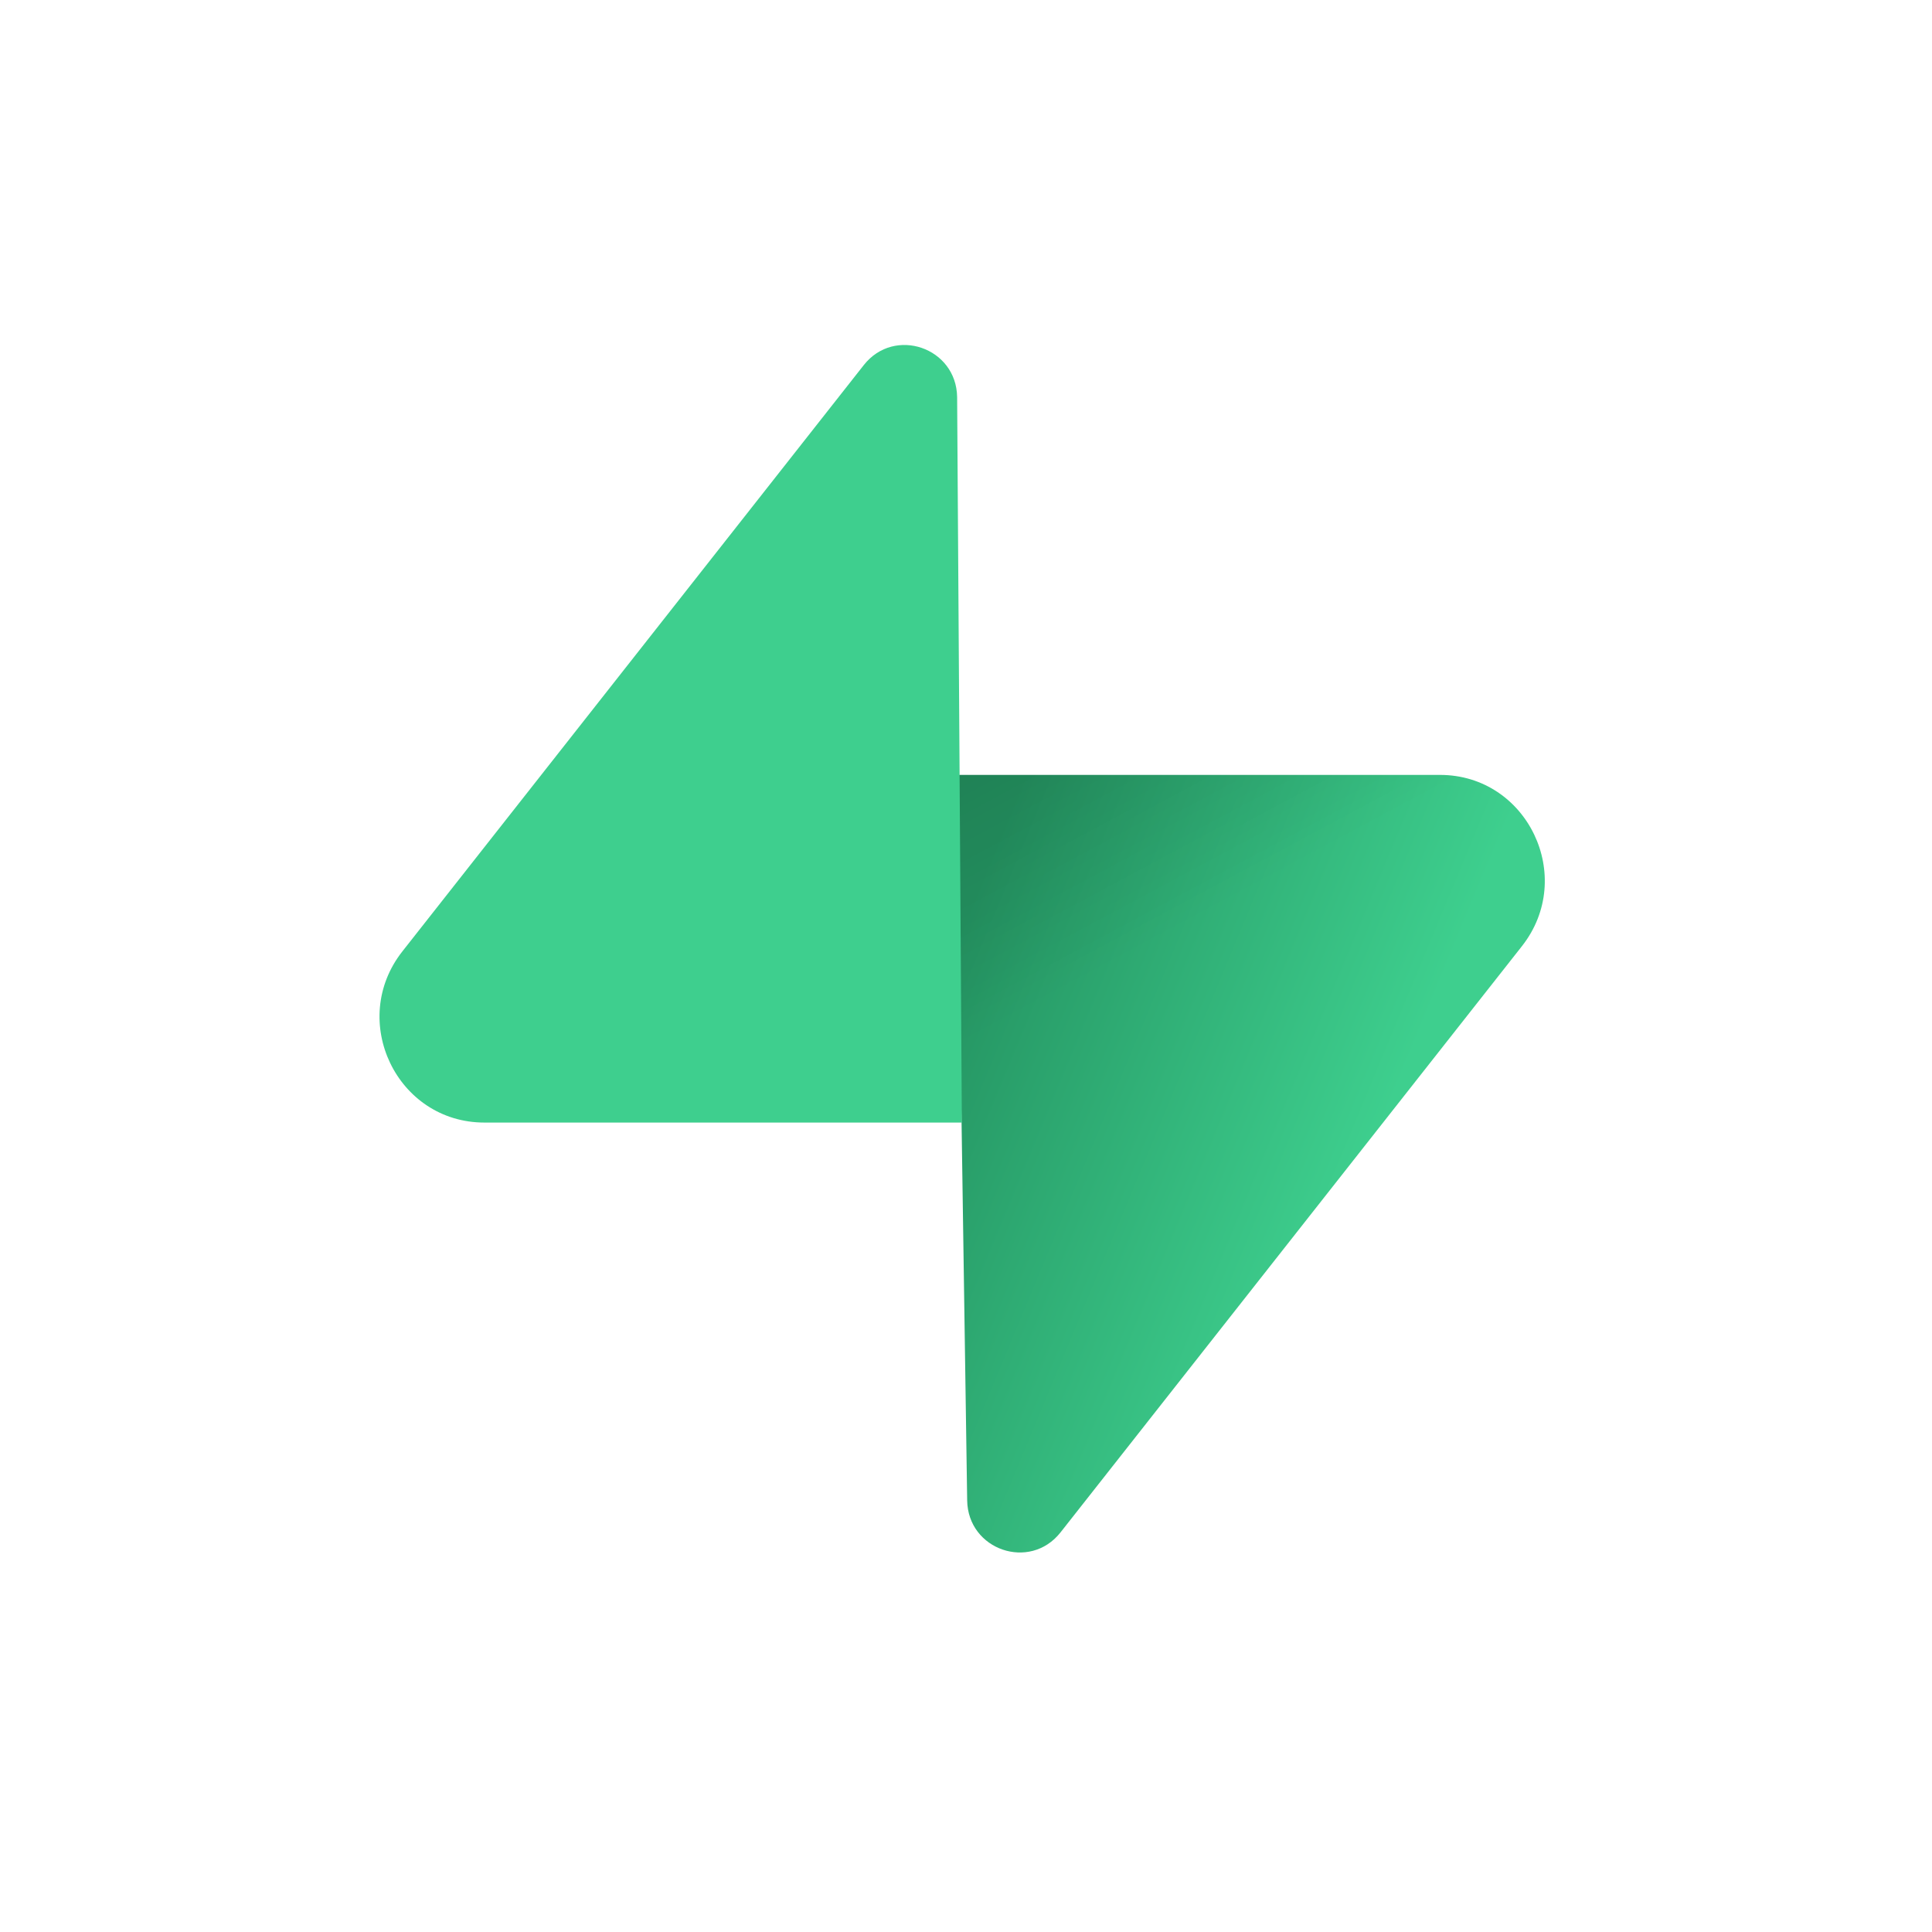 <svg  viewBox="0 0 56 56" fill="none" xmlns="http://www.w3.org/2000/svg">
<g clip-path="url(#clip0_109_133)">
<path d="M30.739 44.418C29.852 45.544 28.055 44.928 28.034 43.49L27.722 22.461H41.738C44.276 22.461 45.692 25.419 44.114 27.425L30.739 44.418Z" fill="url(#paint0_linear_109_133)"/>
<path d="M30.739 44.418C29.852 45.544 28.055 44.928 28.034 43.49L27.722 22.461H41.738C44.276 22.461 45.692 25.419 44.114 27.425L30.739 44.418Z" fill="url(#paint1_linear_109_133)" fill-opacity="0.2"/>
<path d="M25.038 10.581C25.925 9.455 27.722 10.072 27.743 11.51L27.88 32.538H14.04C11.501 32.538 10.085 29.581 11.664 27.575L25.038 10.581Z" fill="#3ECF8E"/>
</g>
<defs>
<linearGradient id="paint0_linear_109_133" x1="27.722" y1="27.124" x2="40.211" y2="32.316" gradientUnits="userSpaceOnUse">
<stop stop-color="#249361"/>
<stop offset="1" stop-color="#3ECF8E"/>
</linearGradient>
<linearGradient id="paint1_linear_109_133" x1="22.199" y1="19.495" x2="27.958" y2="30.242" gradientUnits="userSpaceOnUse">
<stop/>
<stop offset="1" stop-opacity="0"/>
</linearGradient>
<clipPath id="clip0_109_133">
<rect width="34" height="35" fill="white" transform="translate(11 10)"/>
</clipPath>
</defs>
</svg>
